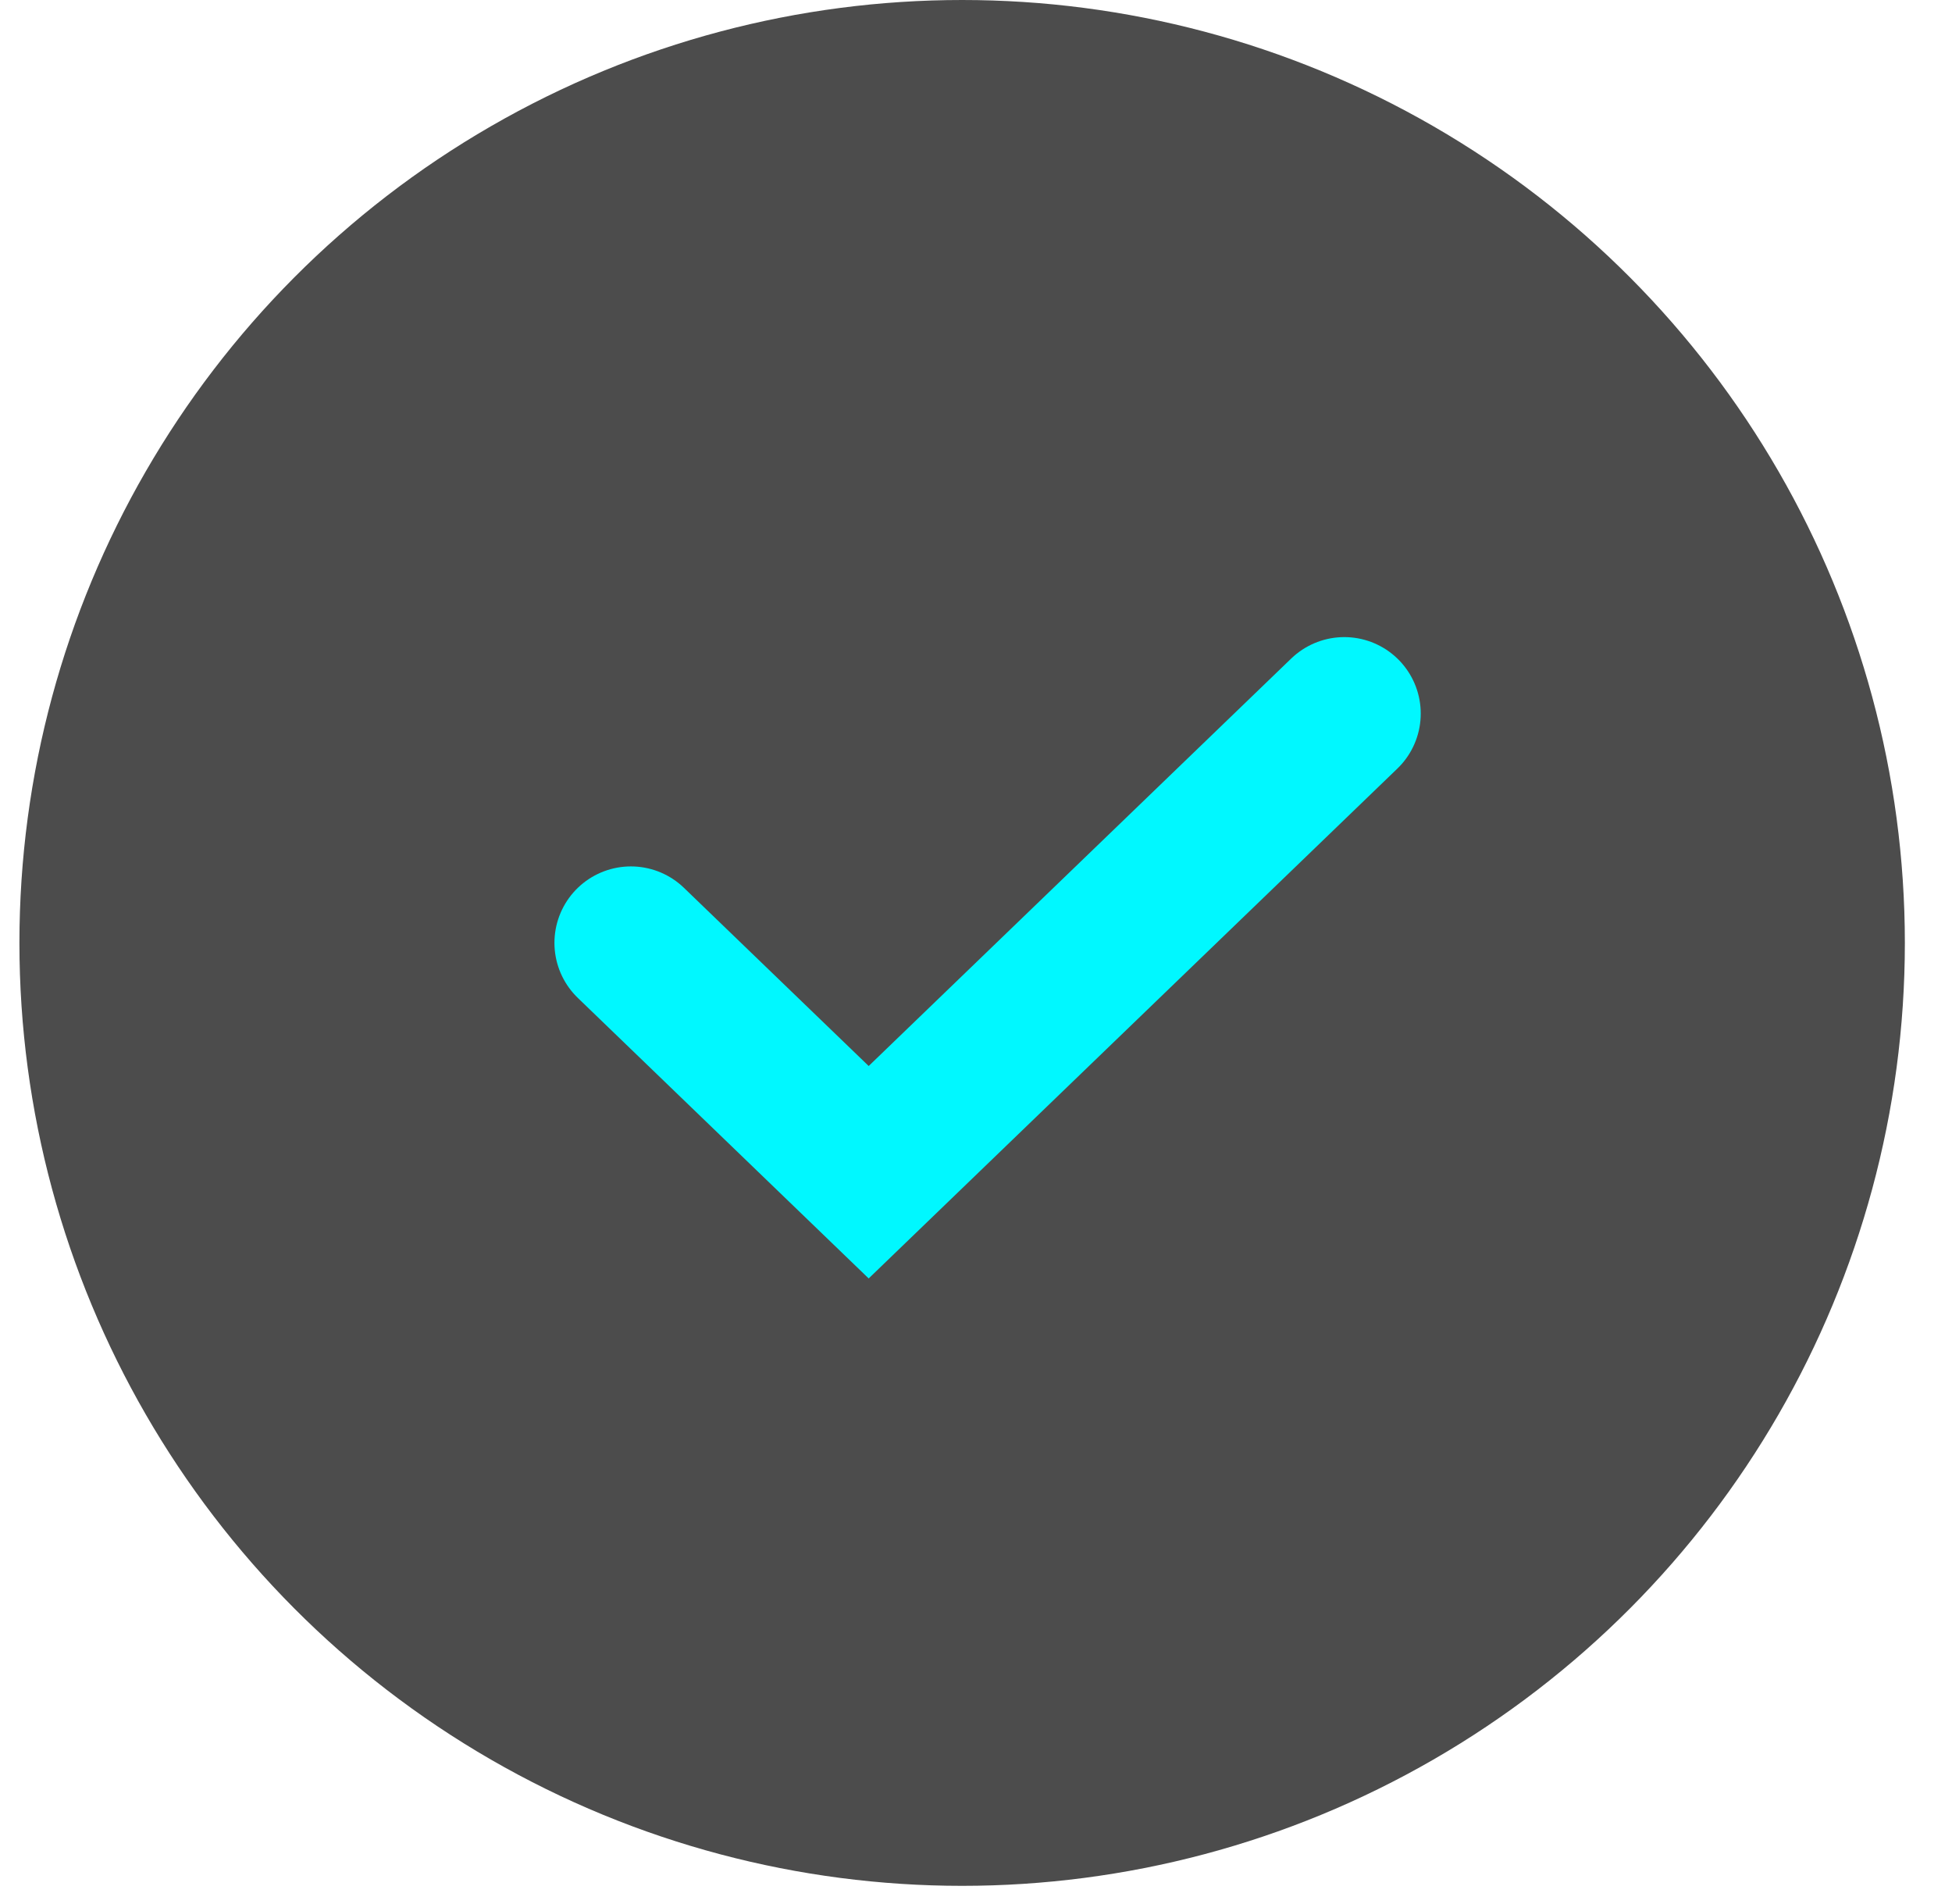 <svg width="40" height="39" viewBox="0 0 40 39" fill="none" xmlns="http://www.w3.org/2000/svg">
<circle cx="19.716" cy="19.318" r="19.318" fill="#00000030" fill-opacity="0.7"/>
<path d="M12.928 19.317L17.801 24.016L27.547 14.619" stroke="#00F8FF" stroke-width="3.133" stroke-linecap="round"/>
</svg>
